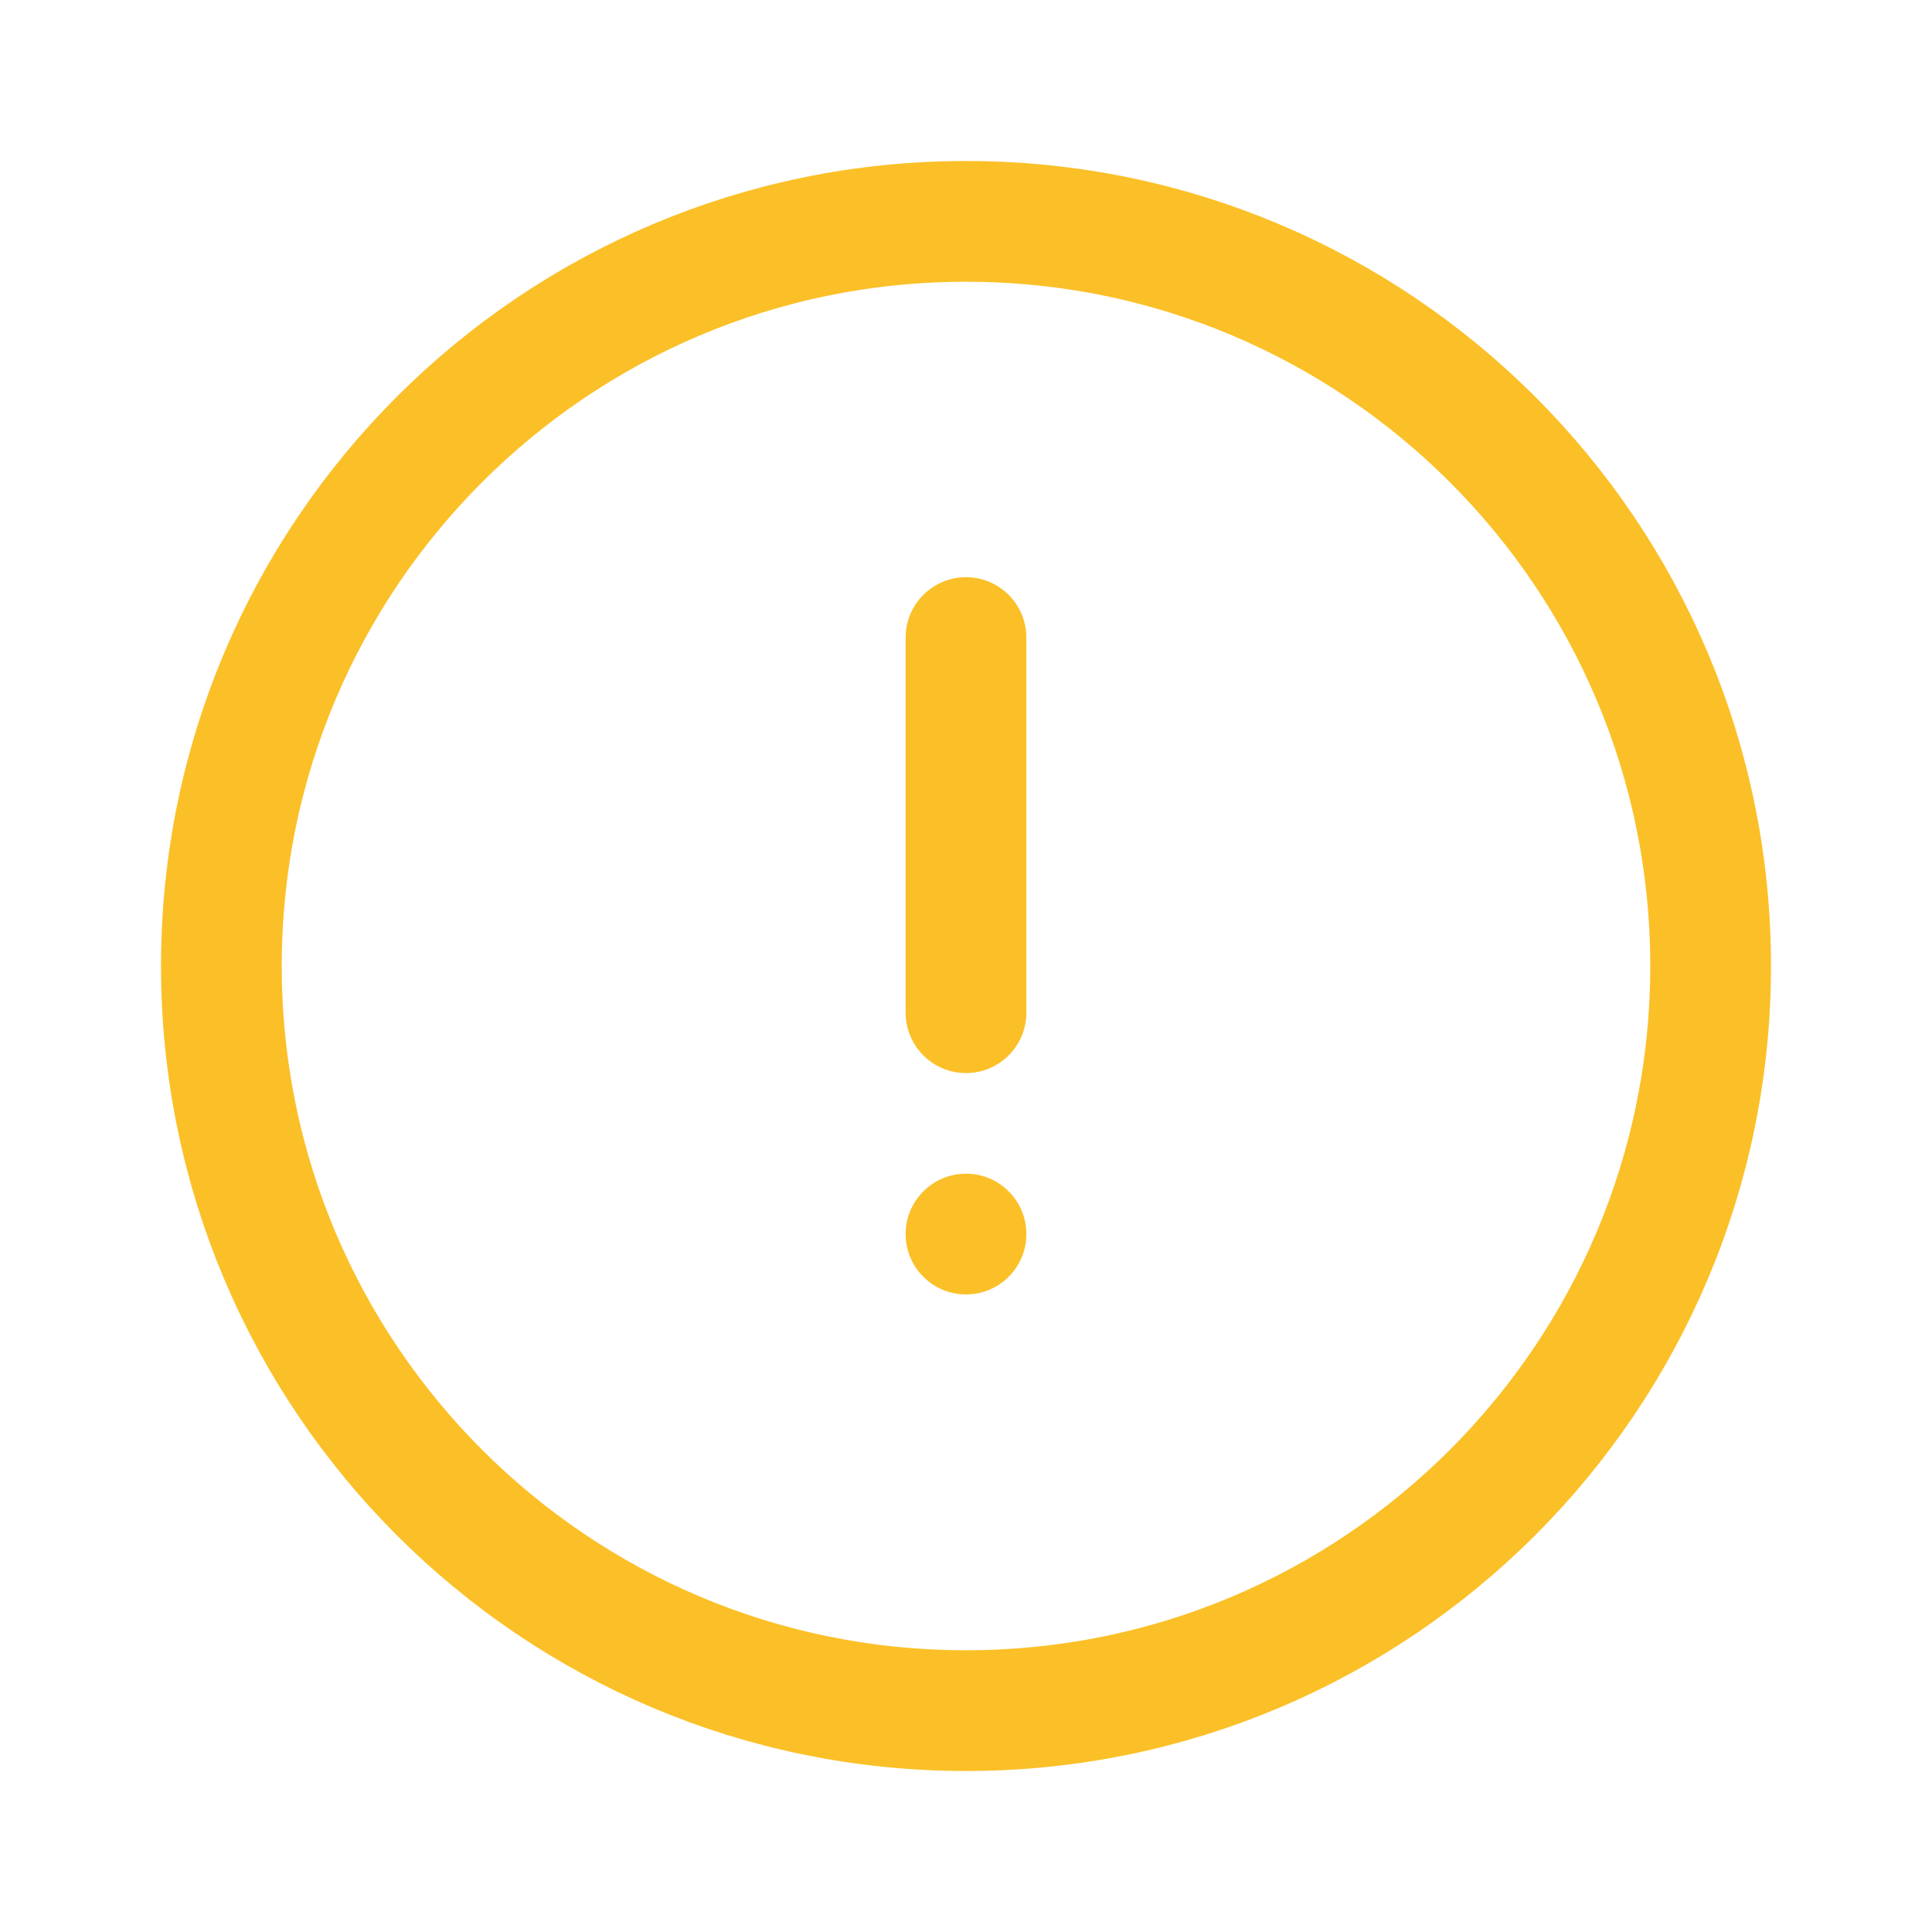 <svg width="24" height="24" viewBox="0 0 24 24" fill="none" xmlns="http://www.w3.org/2000/svg">
<path d="M12 7.92V12.58" stroke="#FBC028" stroke-width="1.5" stroke-linecap="round" stroke-linejoin="round"/>
<path d="M12 16.08C12.414 16.08 12.75 15.744 12.75 15.33C12.75 14.916 12.414 14.58 12 14.58C11.586 14.58 11.25 14.916 11.25 15.33C11.25 15.744 11.586 16.08 12 16.08Z" fill="#FBC028"/>
<path d="M12 21.25C17.109 21.25 21.25 17.109 21.25 12C21.25 6.891 17.109 2.75 12 2.75C6.891 2.75 2.75 6.891 2.75 12C2.75 17.109 6.891 21.25 12 21.25Z" stroke="#FBC028" stroke-width="1.5" stroke-linecap="round" stroke-linejoin="round"/>
</svg>
